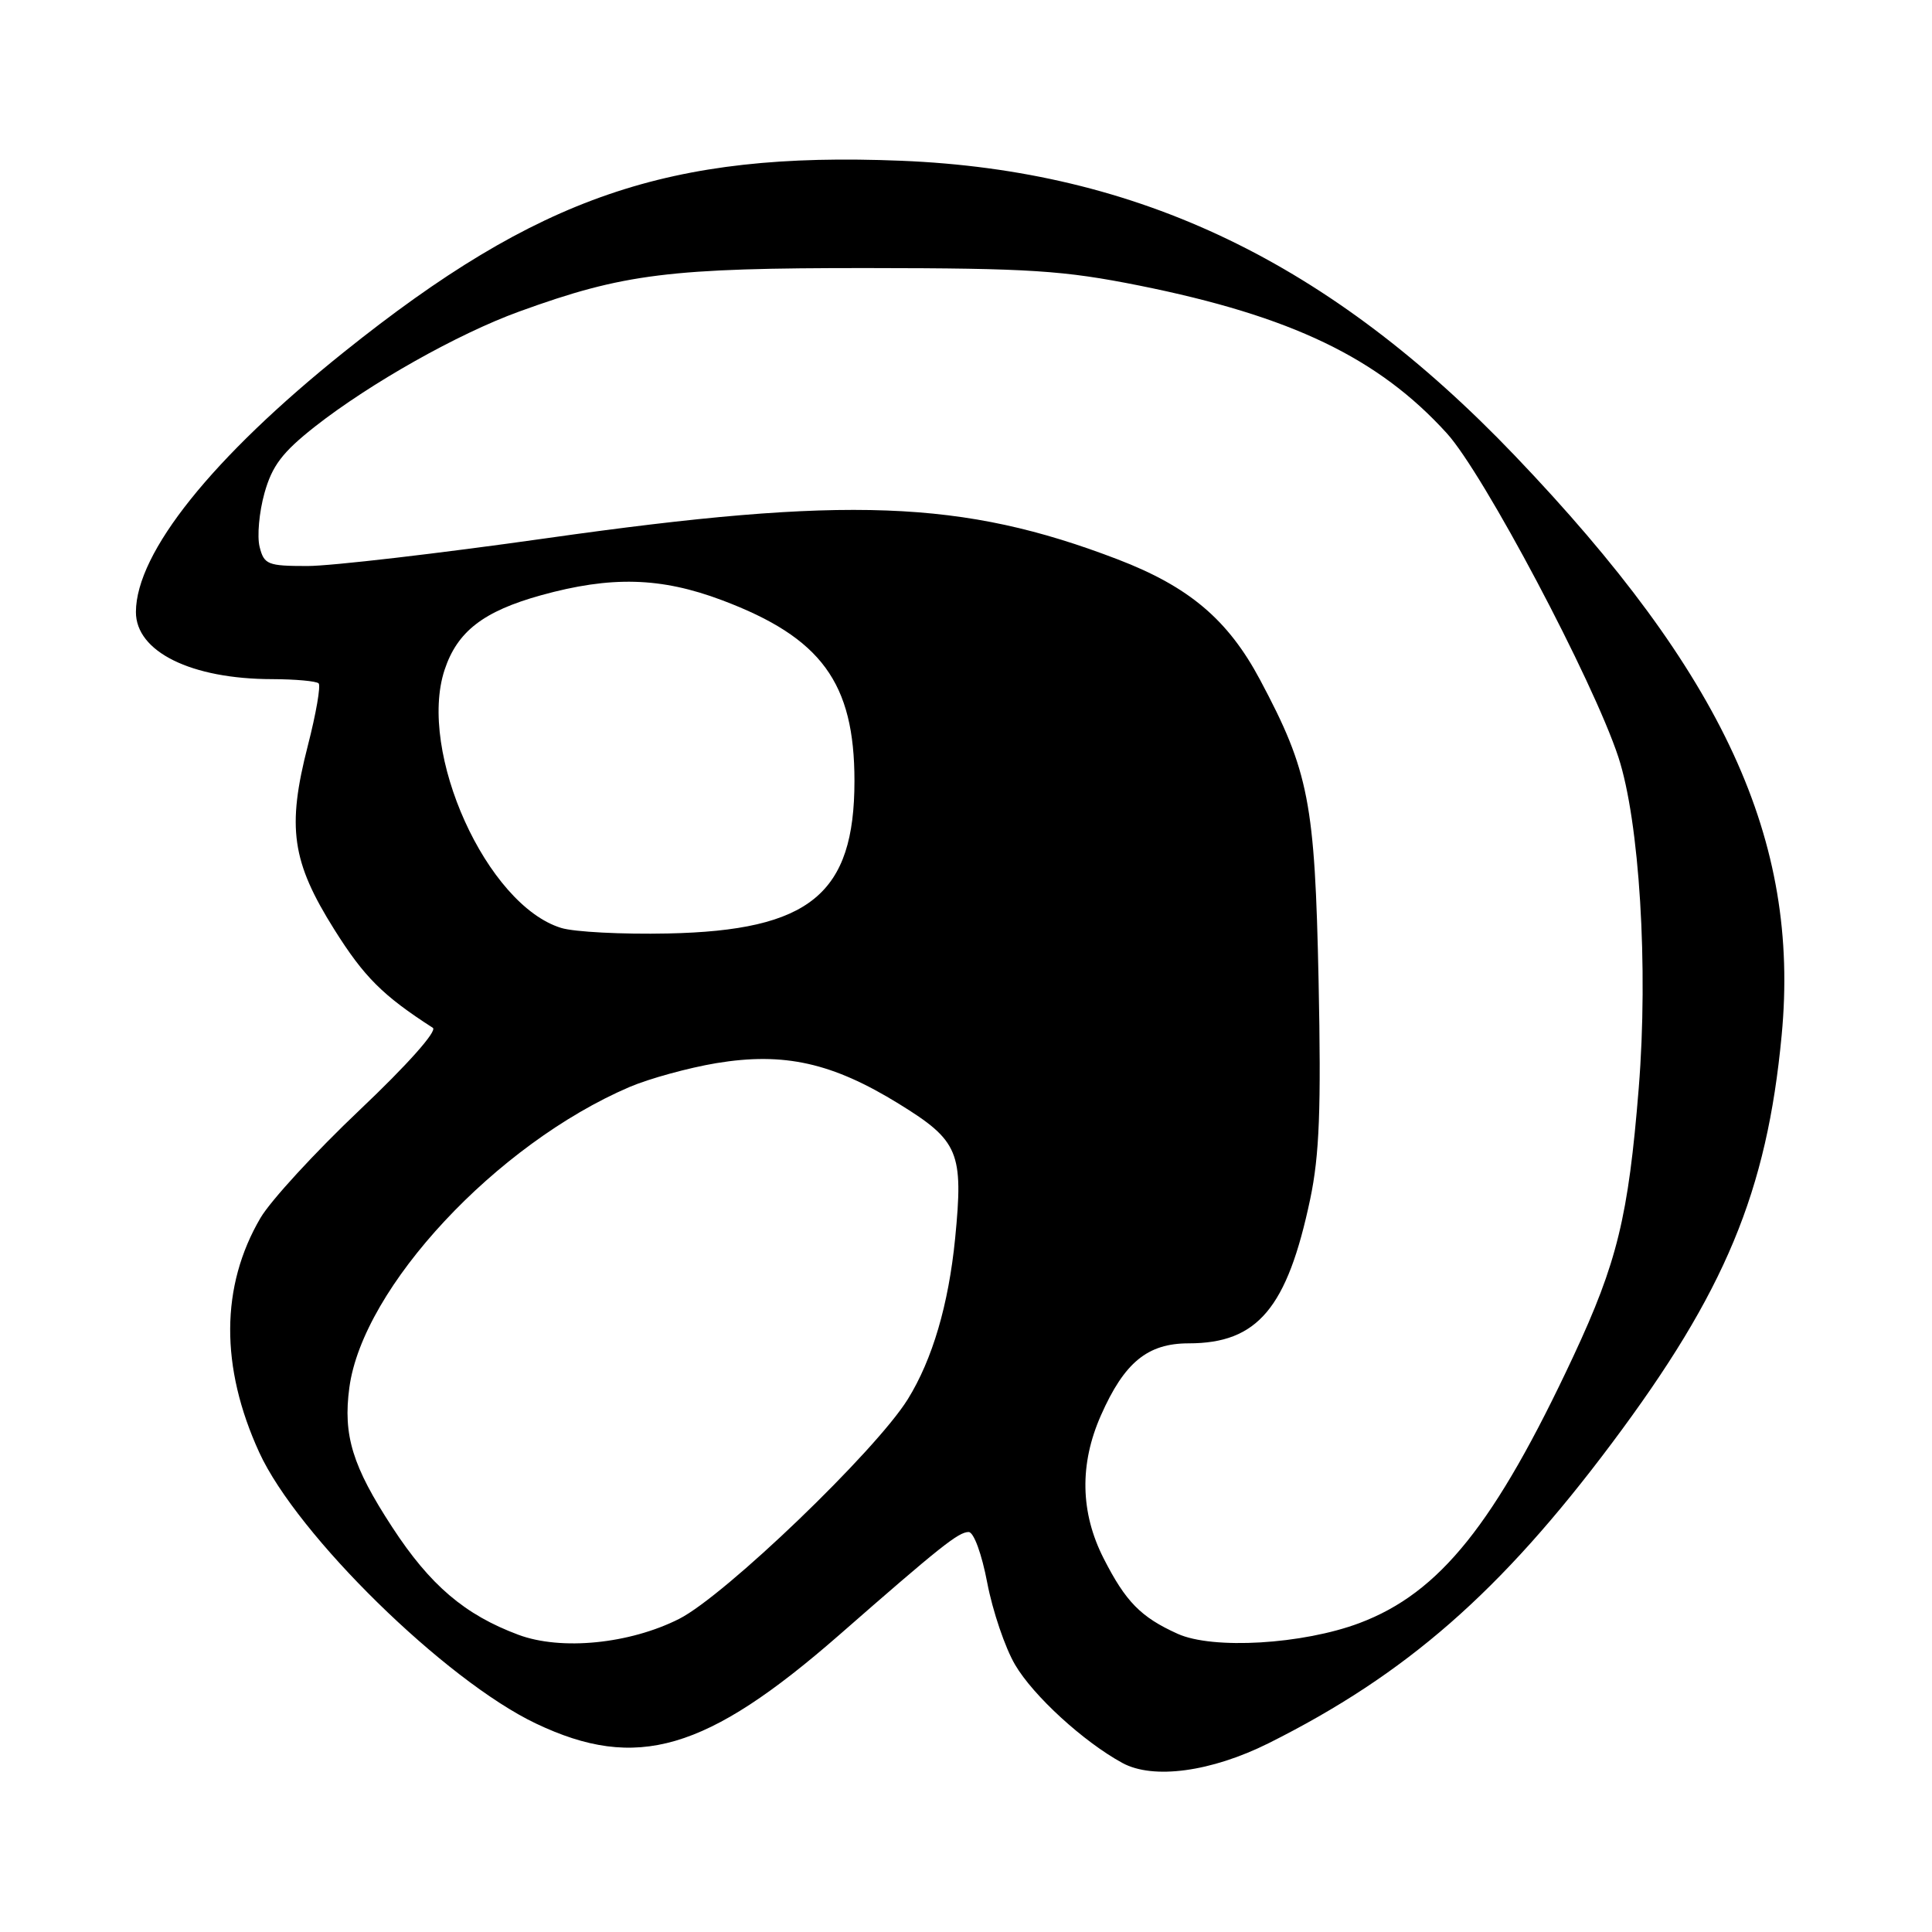 <?xml version="1.0" encoding="UTF-8" standalone="no"?>
<!DOCTYPE svg PUBLIC "-//W3C//DTD SVG 1.1//EN" "http://www.w3.org/Graphics/SVG/1.1/DTD/svg11.dtd" >
<svg xmlns="http://www.w3.org/2000/svg" xmlns:xlink="http://www.w3.org/1999/xlink" version="1.1" viewBox="0 0 256 256">
 <g >
 <path fill="currentColor"
d=" M 168.11 230.98 C 186.32 221.87 198.82 210.95 213.58 191.23 C 228.60 171.17 234.12 157.91 236.08 137.17 C 238.53 111.33 228.39 89.31 200.73 60.38 C 176.23 34.75 150.88 22.57 119.38 21.30 C 88.64 20.06 71.36 26.00 45.61 46.62 C 28.14 60.61 18.04 73.22 18.01 81.08 C 17.99 86.36 25.34 89.98 36.08 89.99 C 39.15 90.00 41.91 90.25 42.22 90.55 C 42.52 90.85 41.88 94.57 40.79 98.80 C 38.00 109.66 38.65 114.17 44.30 123.17 C 48.25 129.46 50.72 131.92 57.35 136.19 C 57.98 136.59 53.98 141.09 47.69 147.05 C 41.78 152.65 35.85 159.10 34.51 161.39 C 29.22 170.42 29.16 181.12 34.35 192.45 C 39.36 203.40 59.00 222.65 71.00 228.37 C 84.35 234.73 93.58 232.03 111.19 216.65 C 124.62 204.90 127.01 203.00 128.35 203.00 C 129.03 203.00 130.09 205.90 130.82 209.75 C 131.53 213.46 133.18 218.34 134.50 220.58 C 136.91 224.70 143.58 230.80 148.72 233.60 C 152.80 235.83 160.49 234.78 168.11 230.98 Z  M 68.70 216.62 C 61.59 213.97 56.99 210.05 51.98 202.37 C 46.70 194.29 45.44 190.19 46.29 183.87 C 48.07 170.59 65.77 151.60 83.42 144.03 C 86.05 142.91 91.23 141.49 94.93 140.87 C 103.90 139.39 110.29 140.82 119.12 146.27 C 127.05 151.16 127.68 152.68 126.56 164.10 C 125.69 172.87 123.55 180.14 120.29 185.40 C 116.04 192.25 96.08 211.42 89.99 214.51 C 83.42 217.83 74.37 218.73 68.70 216.62 Z  M 156.03 216.48 C 151.16 214.28 149.16 212.24 146.24 206.50 C 143.14 200.42 143.02 194.00 145.88 187.54 C 148.98 180.52 152.06 178.00 157.50 178.00 C 166.64 178.00 170.56 173.34 173.61 158.88 C 174.83 153.07 175.07 146.94 174.72 130.00 C 174.23 106.29 173.45 102.25 166.96 90.07 C 162.71 82.10 157.55 77.74 148.08 74.11 C 127.52 66.24 112.26 65.67 72.47 71.31 C 58.15 73.34 43.87 75.00 40.74 75.00 C 35.47 75.00 34.99 74.81 34.40 72.46 C 34.05 71.06 34.34 67.86 35.04 65.35 C 36.06 61.70 37.42 59.92 41.75 56.51 C 49.09 50.76 60.67 44.23 68.80 41.28 C 82.66 36.25 88.71 35.50 115.00 35.52 C 136.51 35.54 140.90 35.83 150.97 37.84 C 171.09 41.88 182.64 47.42 191.71 57.41 C 196.59 62.77 211.10 90.17 214.44 100.31 C 217.24 108.85 218.43 128.16 217.14 144.19 C 215.77 161.20 214.28 167.29 208.49 179.69 C 198.09 201.93 190.79 211.05 180.15 215.06 C 172.64 217.89 160.69 218.60 156.03 216.48 Z  M 74.37 122.96 C 64.49 119.94 55.32 99.64 58.91 88.76 C 60.59 83.67 64.05 81.00 71.67 78.88 C 80.97 76.30 87.57 76.48 95.67 79.53 C 108.83 84.48 113.22 90.47 113.22 103.47 C 113.22 118.47 107.32 123.30 88.50 123.69 C 82.45 123.82 76.09 123.49 74.37 122.96 Z "/>
</g>
</svg>